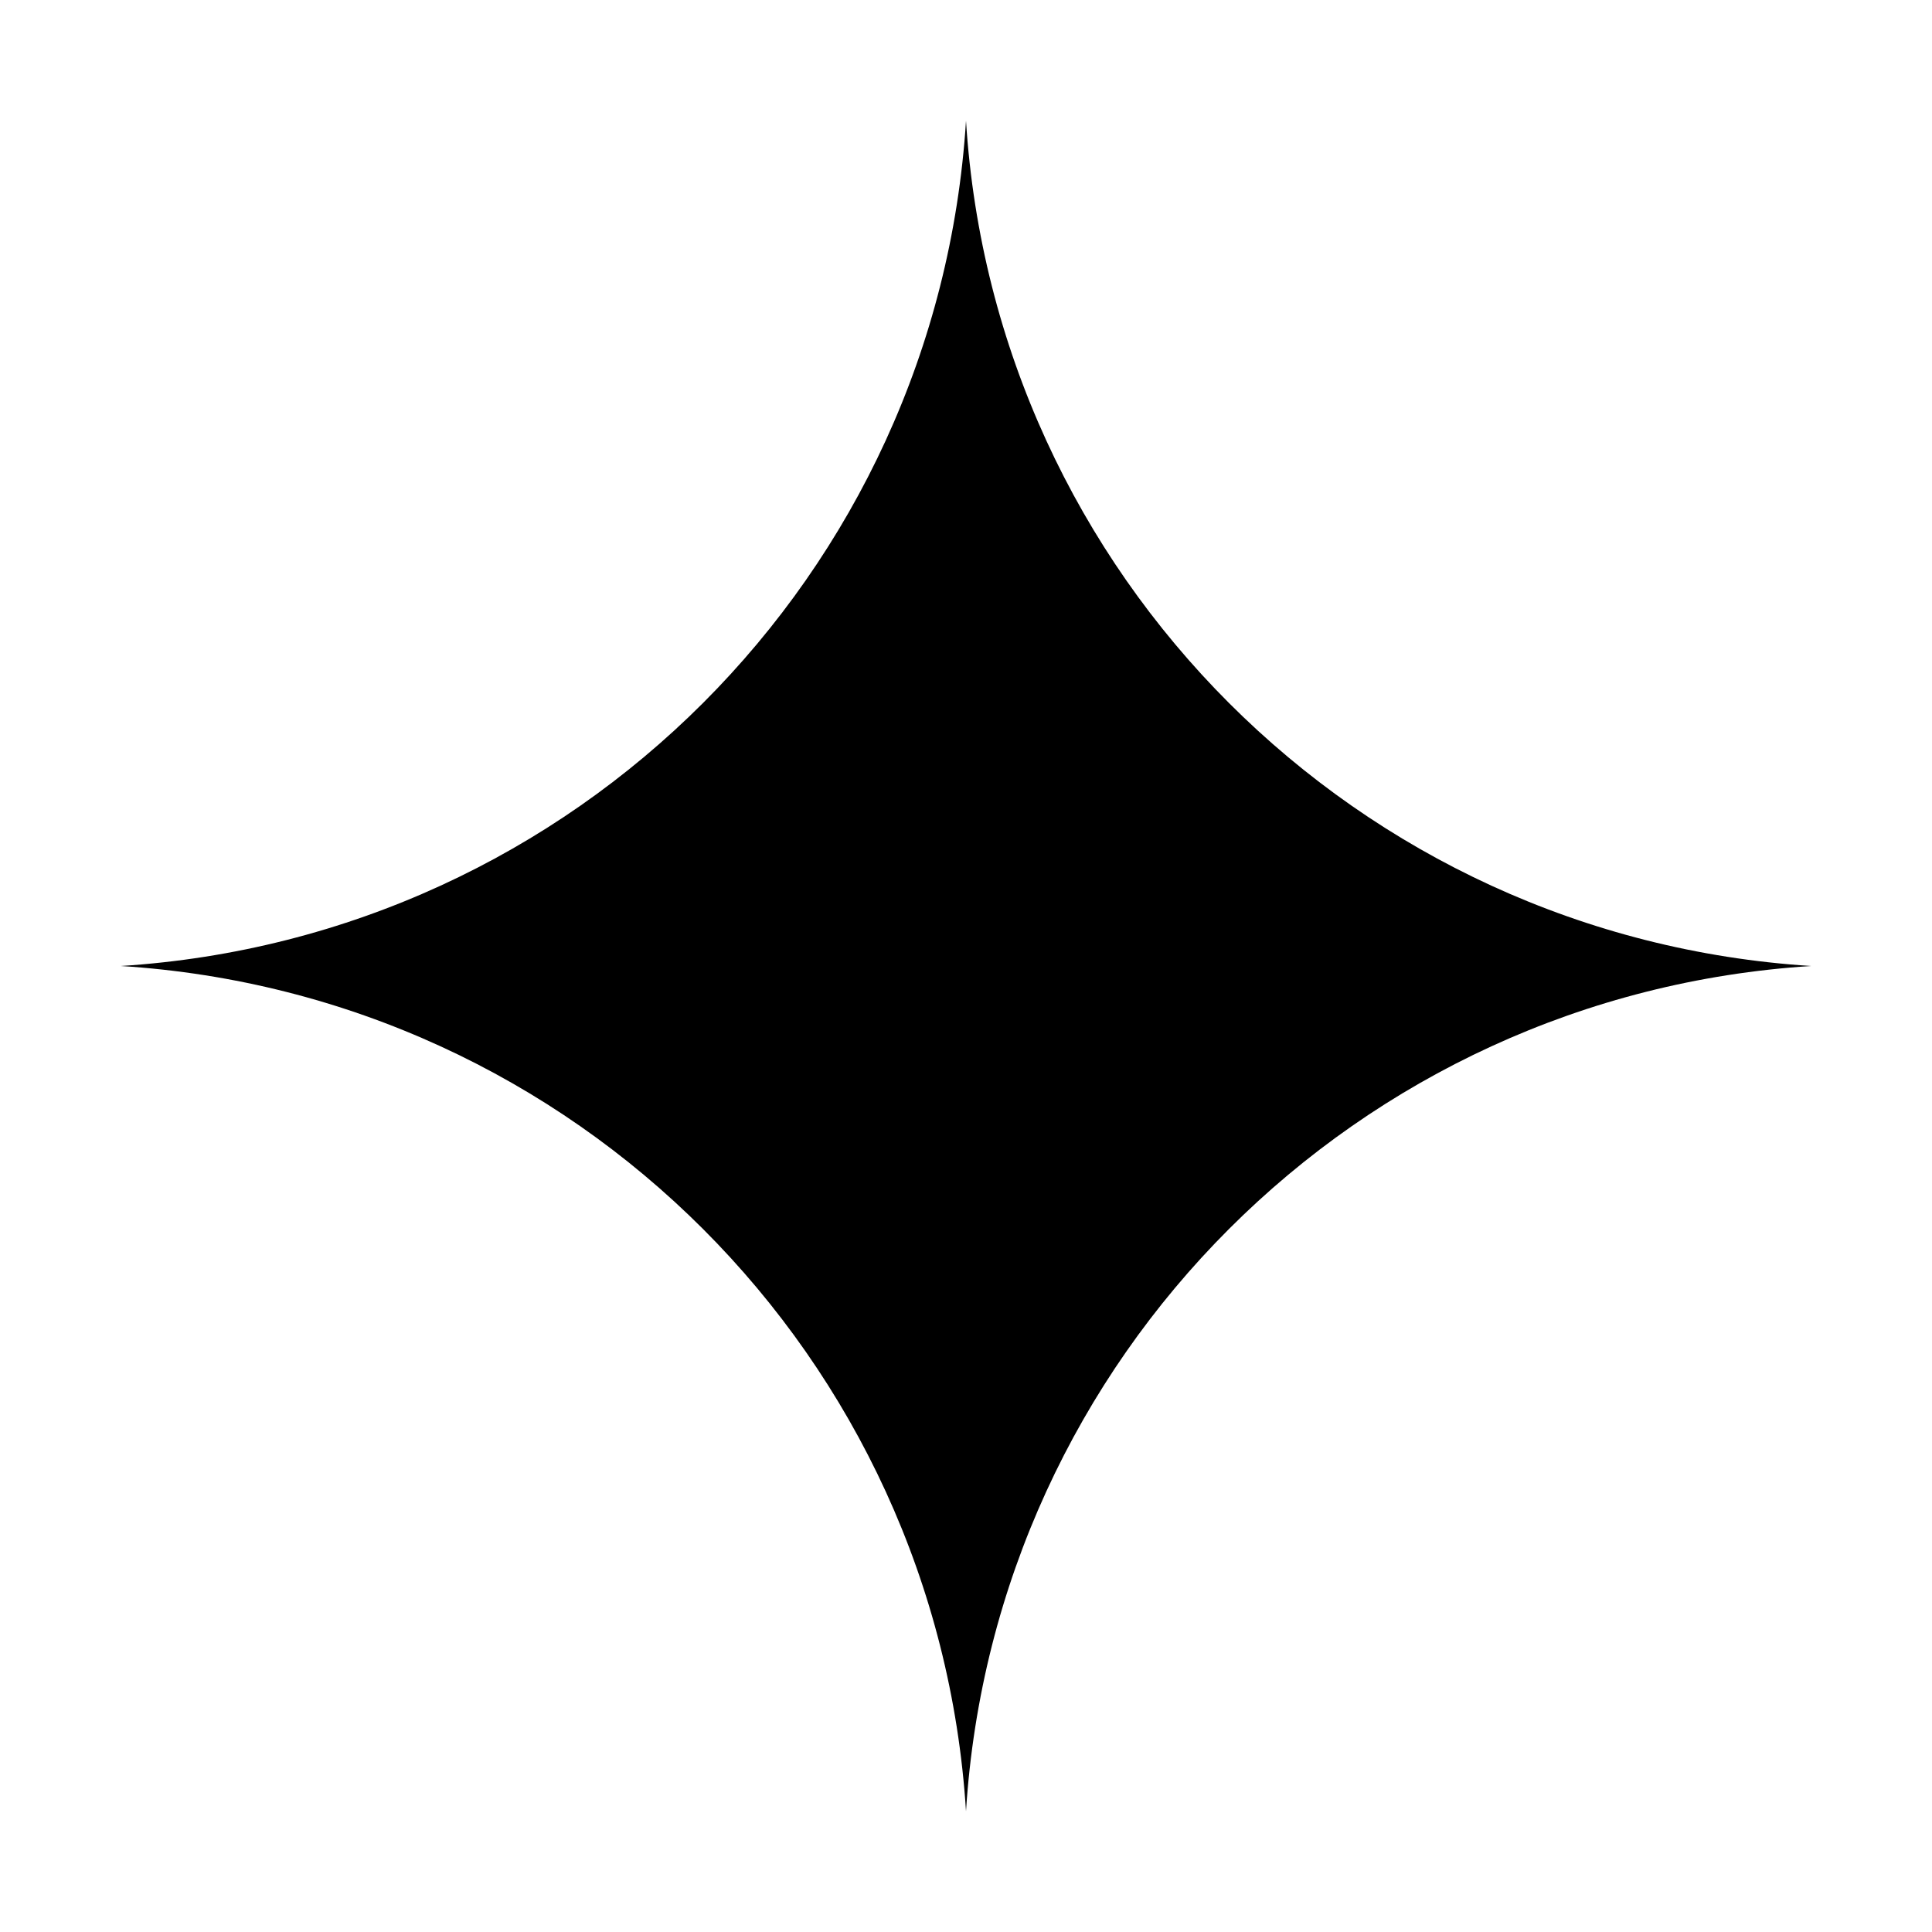 <svg width="64" height="64" viewBox="0 0 64 64" fill="none" xmlns="http://www.w3.org/2000/svg">
<g filter="url(#filter0_d_22_359)">
<path d="M32 0C32.951 15.053 44.947 27.049 60 28C44.947 28.951 32.951 40.947 32 56C31.049 40.947 19.053 28.951 4 28C19.053 27.049 31.049 15.053 32 0Z" fill="black"/>
</g>
<defs>
<filter id="filter0_d_22_359" x="0" y="0" width="64" height="64" filterUnits="userSpaceOnUse" color-interpolation-filters="sRGB">
<feFlood flood-opacity="0" result="BackgroundImageFix"/>
<feColorMatrix in="SourceAlpha" type="matrix" values="0 0 0 0 0 0 0 0 0 0 0 0 0 0 0 0 0 0 127 0" result="hardAlpha"/>
<feOffset dy="4"/>
<feGaussianBlur stdDeviation="2"/>
<feComposite in2="hardAlpha" operator="out"/>
<feColorMatrix type="matrix" values="0 0 0 0 0 0 0 0 0 0 0 0 0 0 0 0 0 0 0.25 0"/>
<feBlend mode="normal" in2="BackgroundImageFix" result="effect1_dropShadow_22_359"/>
<feBlend mode="normal" in="SourceGraphic" in2="effect1_dropShadow_22_359" result="shape"/>
</filter>
</defs>
</svg>
